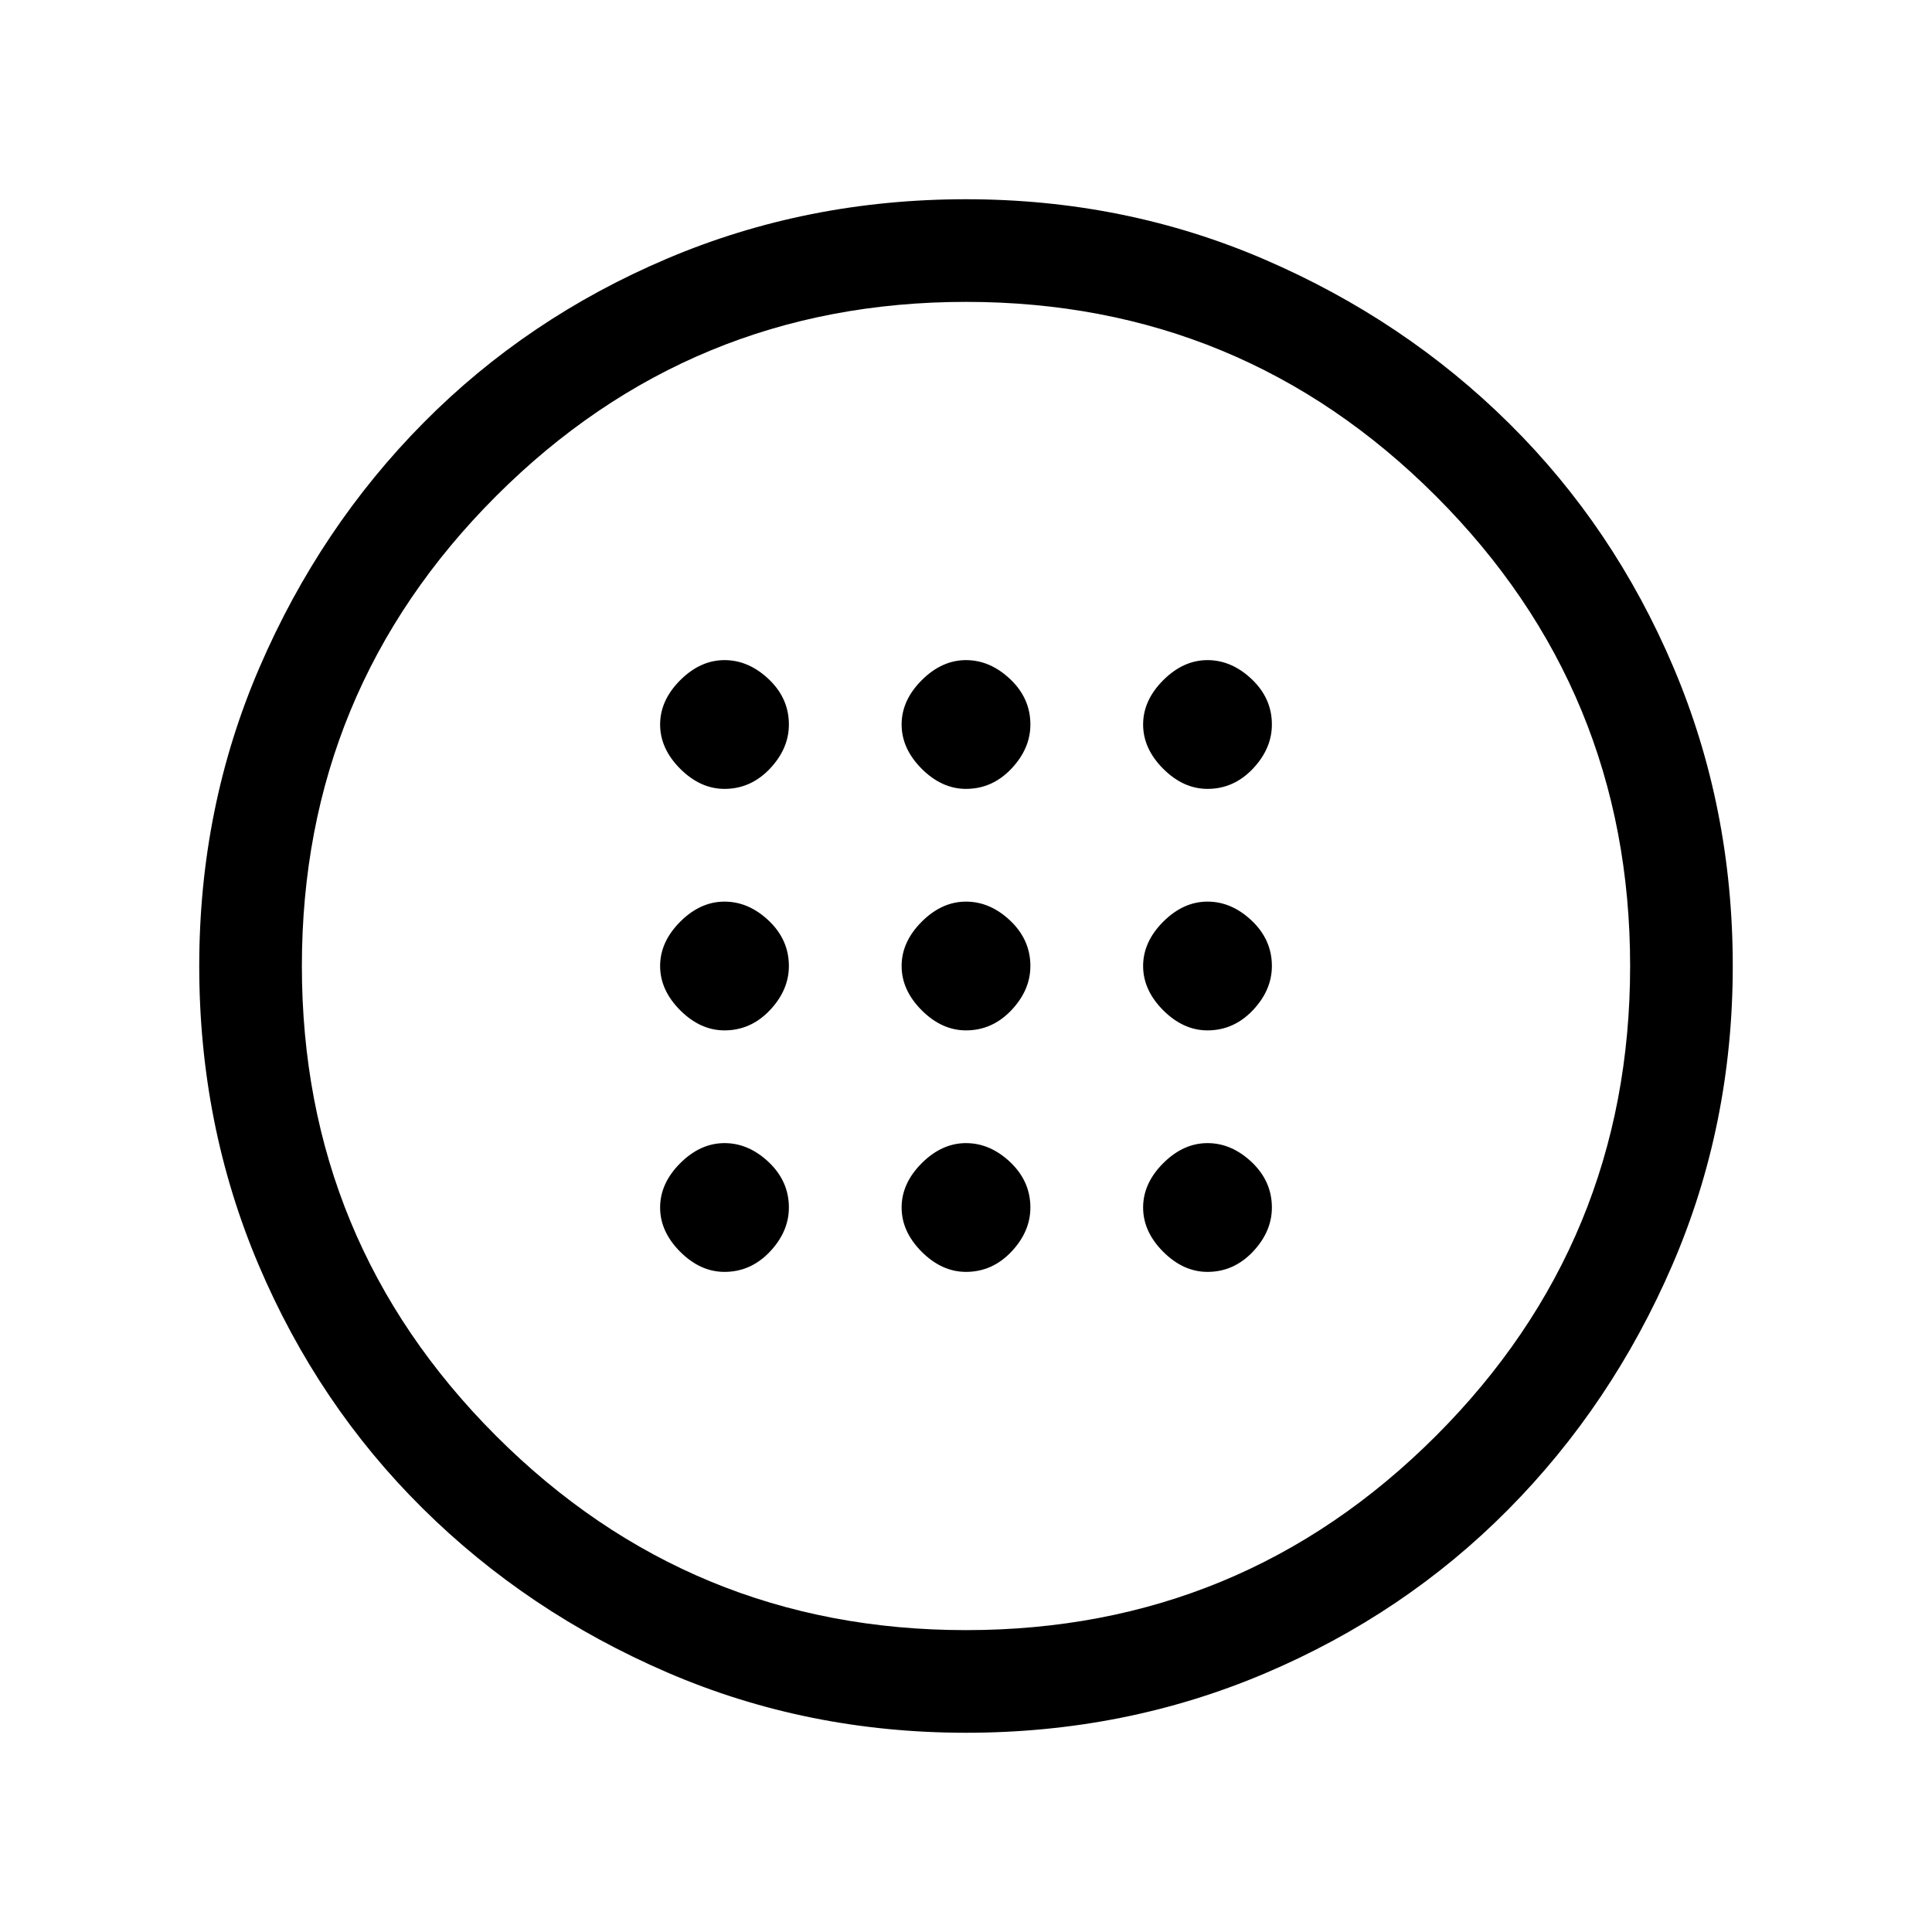 <svg xmlns="http://www.w3.org/2000/svg" height="40" width="40"><path d="M20 21.333q.542 0 .938-.416.395-.417.395-.917 0-.542-.416-.938-.417-.395-.917-.395t-.917.416q-.416.417-.416.917t.416.917q.417.416.917.416Zm5 0q.542 0 .938-.416.395-.417.395-.917 0-.542-.416-.938-.417-.395-.917-.395t-.917.416q-.416.417-.416.917t.416.917q.417.416.917.416Zm-10 0q.542 0 .938-.416.395-.417.395-.917 0-.542-.416-.938-.417-.395-.917-.395t-.917.416q-.416.417-.416.917t.416.917q.417.416.917.416Zm5 5q.542 0 .938-.416.395-.417.395-.917 0-.542-.416-.938-.417-.395-.917-.395t-.917.416q-.416.417-.416.917t.416.917q.417.416.917.416Zm5 0q.542 0 .938-.416.395-.417.395-.917 0-.542-.416-.938-.417-.395-.917-.395t-.917.416q-.416.417-.416.917t.416.917q.417.416.917.416Zm-10 0q.542 0 .938-.416.395-.417.395-.917 0-.542-.416-.938-.417-.395-.917-.395t-.917.416q-.416.417-.416.917t.416.917q.417.416.917.416Zm5-10q.542 0 .938-.416.395-.417.395-.917 0-.542-.416-.937-.417-.396-.917-.396t-.917.416q-.416.417-.416.917t.416.917q.417.416.917.416Zm5 0q.542 0 .938-.416.395-.417.395-.917 0-.542-.416-.937-.417-.396-.917-.396t-.917.416q-.416.417-.416.917t.416.917q.417.416.917.416Zm-10 0q.542 0 .938-.416.395-.417.395-.917 0-.542-.416-.937-.417-.396-.917-.396t-.917.416q-.416.417-.416.917t.416.917q.417.416.917.416Zm5 19.542q-3.292 0-6.188-1.25-2.895-1.25-5.062-3.396-2.167-2.146-3.396-5.041Q4.125 23.292 4.125 20t1.25-6.187q1.25-2.896 3.396-5.063t5.041-3.396Q16.708 4.125 20 4.125t6.188 1.25q2.895 1.25 5.062 3.396 2.167 2.146 3.396 5.042 1.229 2.895 1.229 6.187 0 3.292-1.25 6.188-1.25 2.895-3.396 5.062-2.146 2.167-5.041 3.396-2.896 1.229-6.188 1.229Zm0-2.125q5.708 0 9.729-4.021Q33.75 25.708 33.75 20q0-5.708-4.021-9.729Q25.708 6.25 20 6.25q-5.708 0-9.729 4.021Q6.25 14.292 6.25 20q0 5.708 4.021 9.729Q14.292 33.75 20 33.75ZM20 20Z"/></svg>